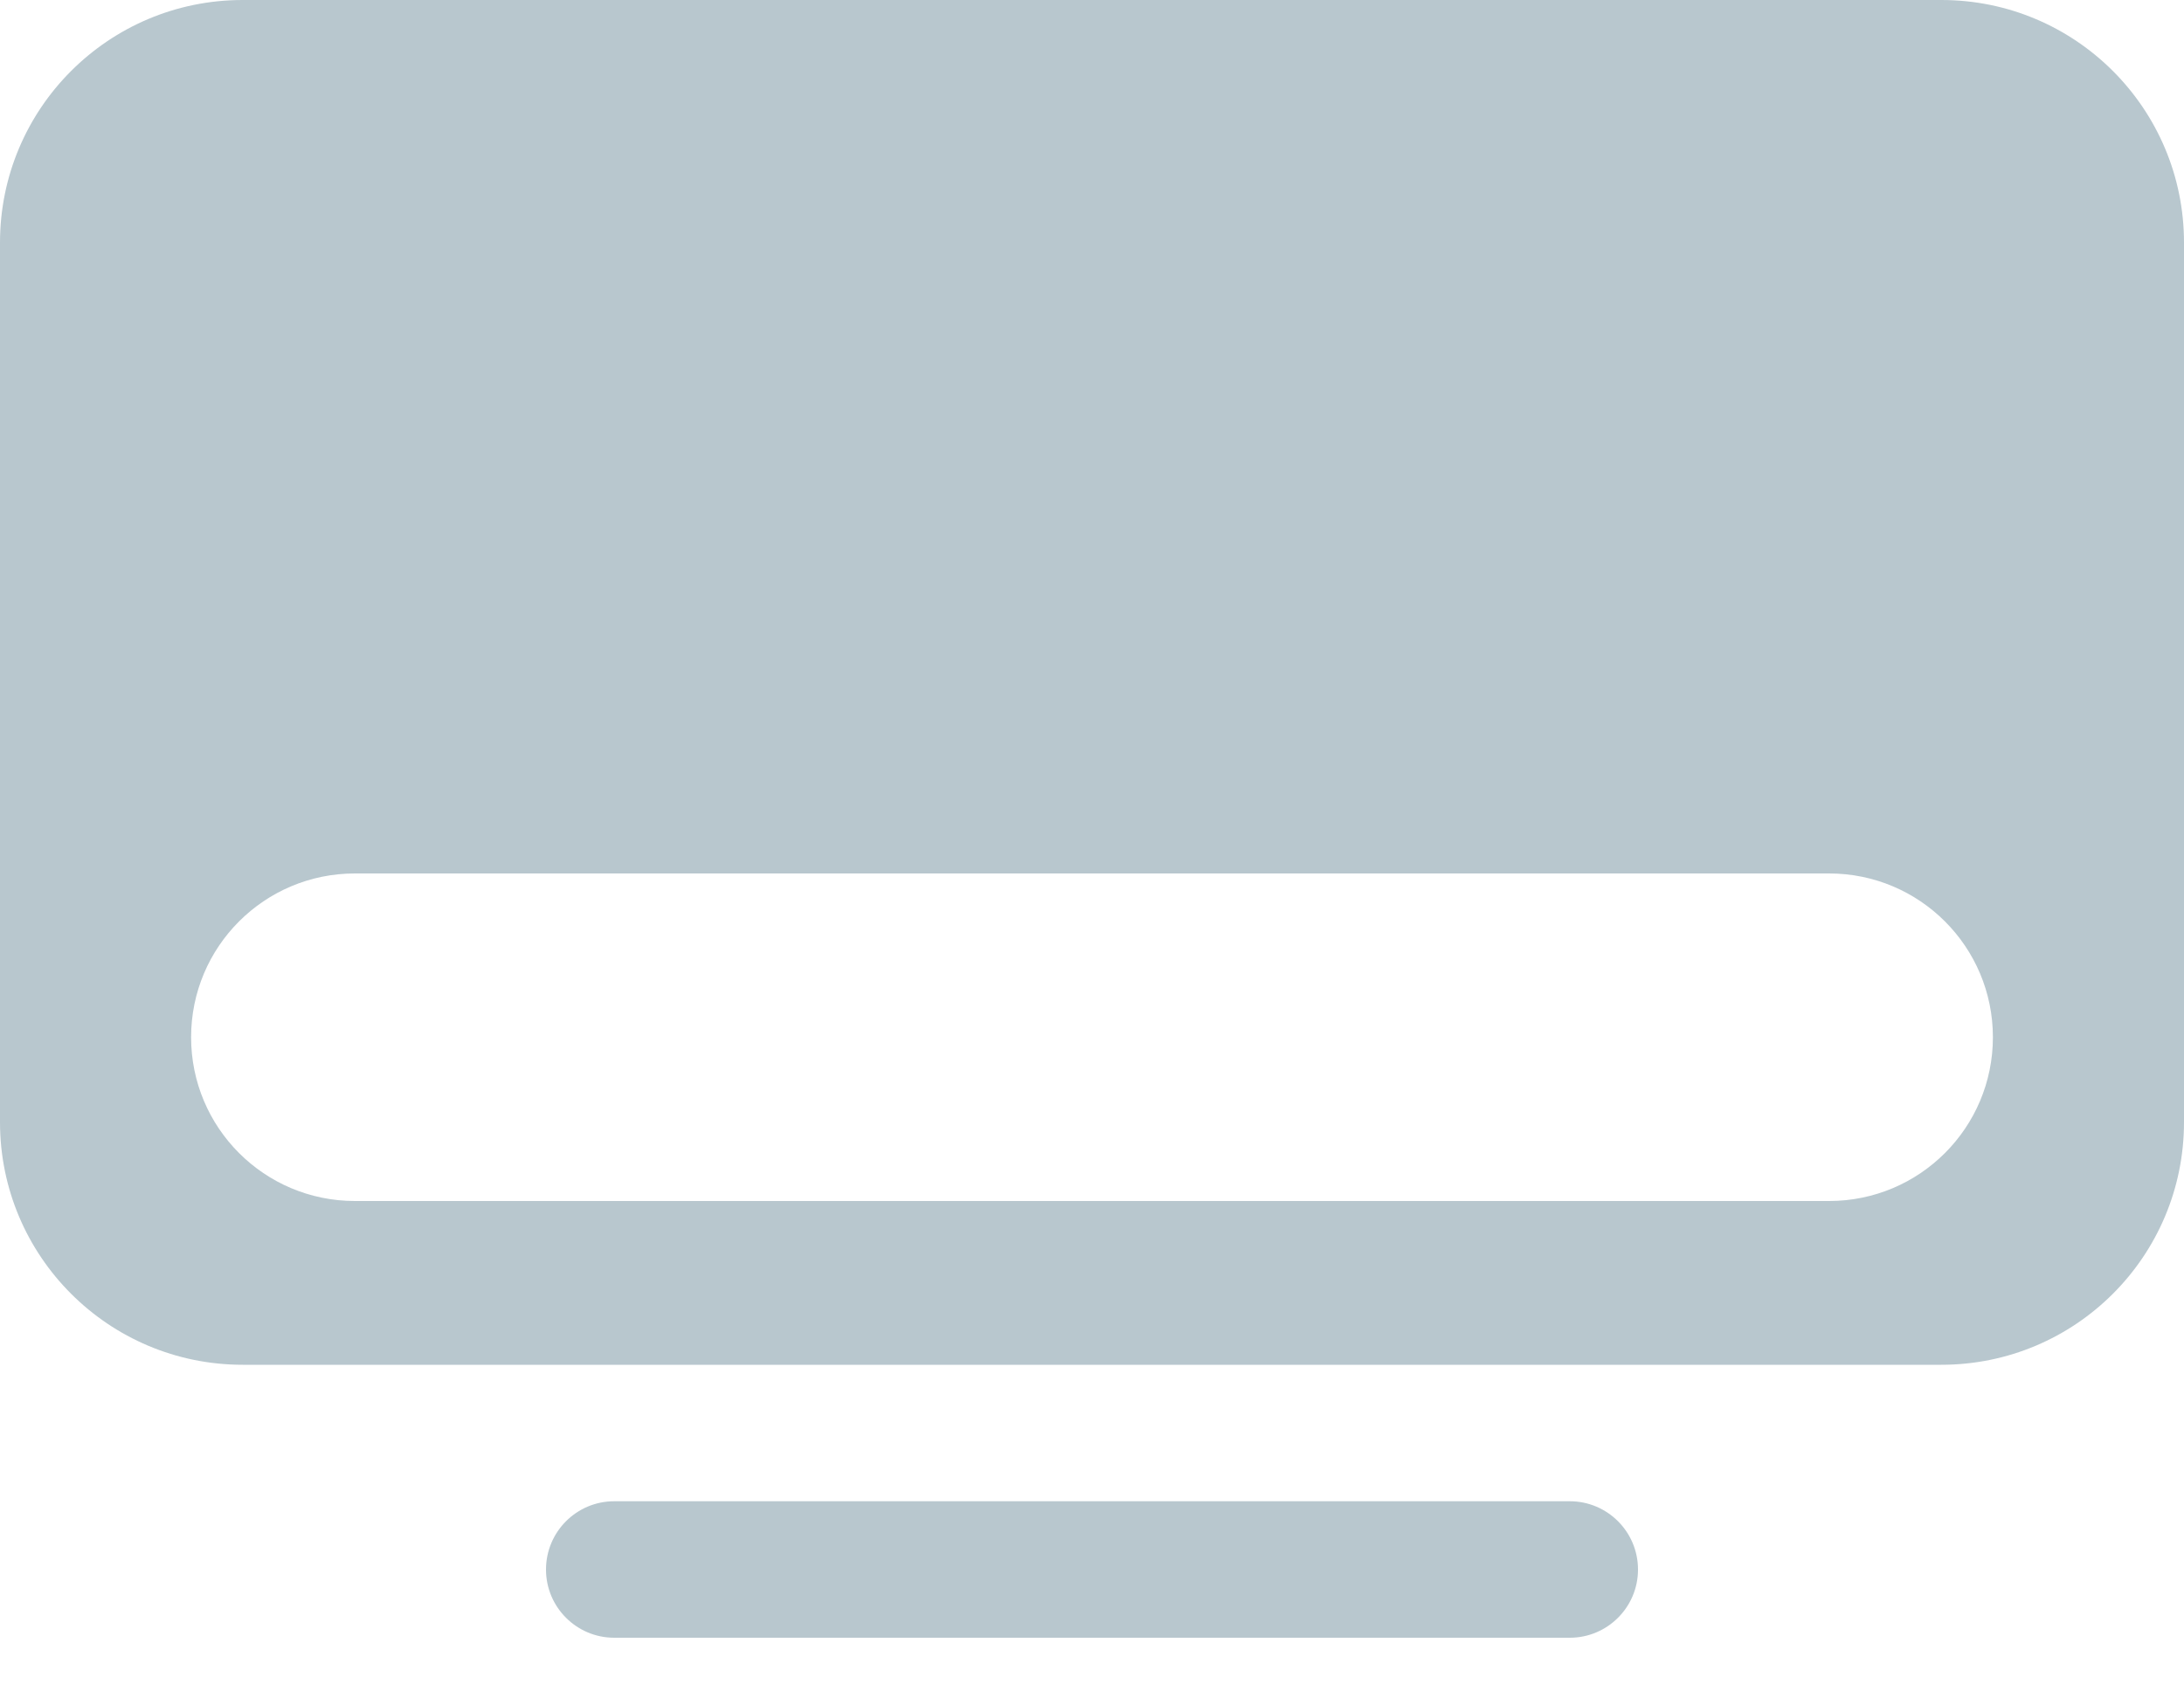 <?xml version="1.0" encoding="UTF-8"?>
<svg width="18px" height="14px" viewBox="0 0 18 14" version="1.1" xmlns="http://www.w3.org/2000/svg" xmlns:xlink="http://www.w3.org/1999/xlink">
    <!-- Generator: Sketch 49.3 (51167) - http://www.bohemiancoding.com/sketch -->
    <title>频道</title>
    <desc>Created with Sketch.</desc>
    <defs></defs>
    <g id="Design" stroke="none" stroke-width="1" fill="none" fill-rule="evenodd">
        <g id="菜单栏-new" transform="translate(-1894, -440)" fill="#B8C7CE" fill-rule="nonzero">
            <g id="菜单栏1级" transform="translate(1865, 75)">
                <path d="M31,365 L45,365 C46.105,365 47,365.895 47,367 L47,374.25 C47,375.355 46.105,376.25 45,376.25 L31,376.25 C29.895,376.25 29,375.355 29,374.25 L29,367 C29,365.895 29.895,365 31,365 Z M31.925,372.2 C31.179,372.2 30.575,372.804 30.575,373.55 C30.575,374.296 31.179,374.9 31.925,374.9 L44.075,374.9 C44.821,374.9 45.425,374.296 45.425,373.55 C45.425,372.804 44.821,372.2 44.075,372.2 L31.925,372.2 Z M34.062,377.375 L41.938,377.375 C42.248,377.375 42.5,377.627 42.5,377.938 C42.5,378.248 42.248,378.5 41.938,378.5 L34.062,378.5 C33.752,378.5 33.5,378.248 33.5,377.938 C33.5,377.627 33.752,377.375 34.062,377.375 Z" id="频道"></path>
            </g>
        </g>
    </g>
</svg>